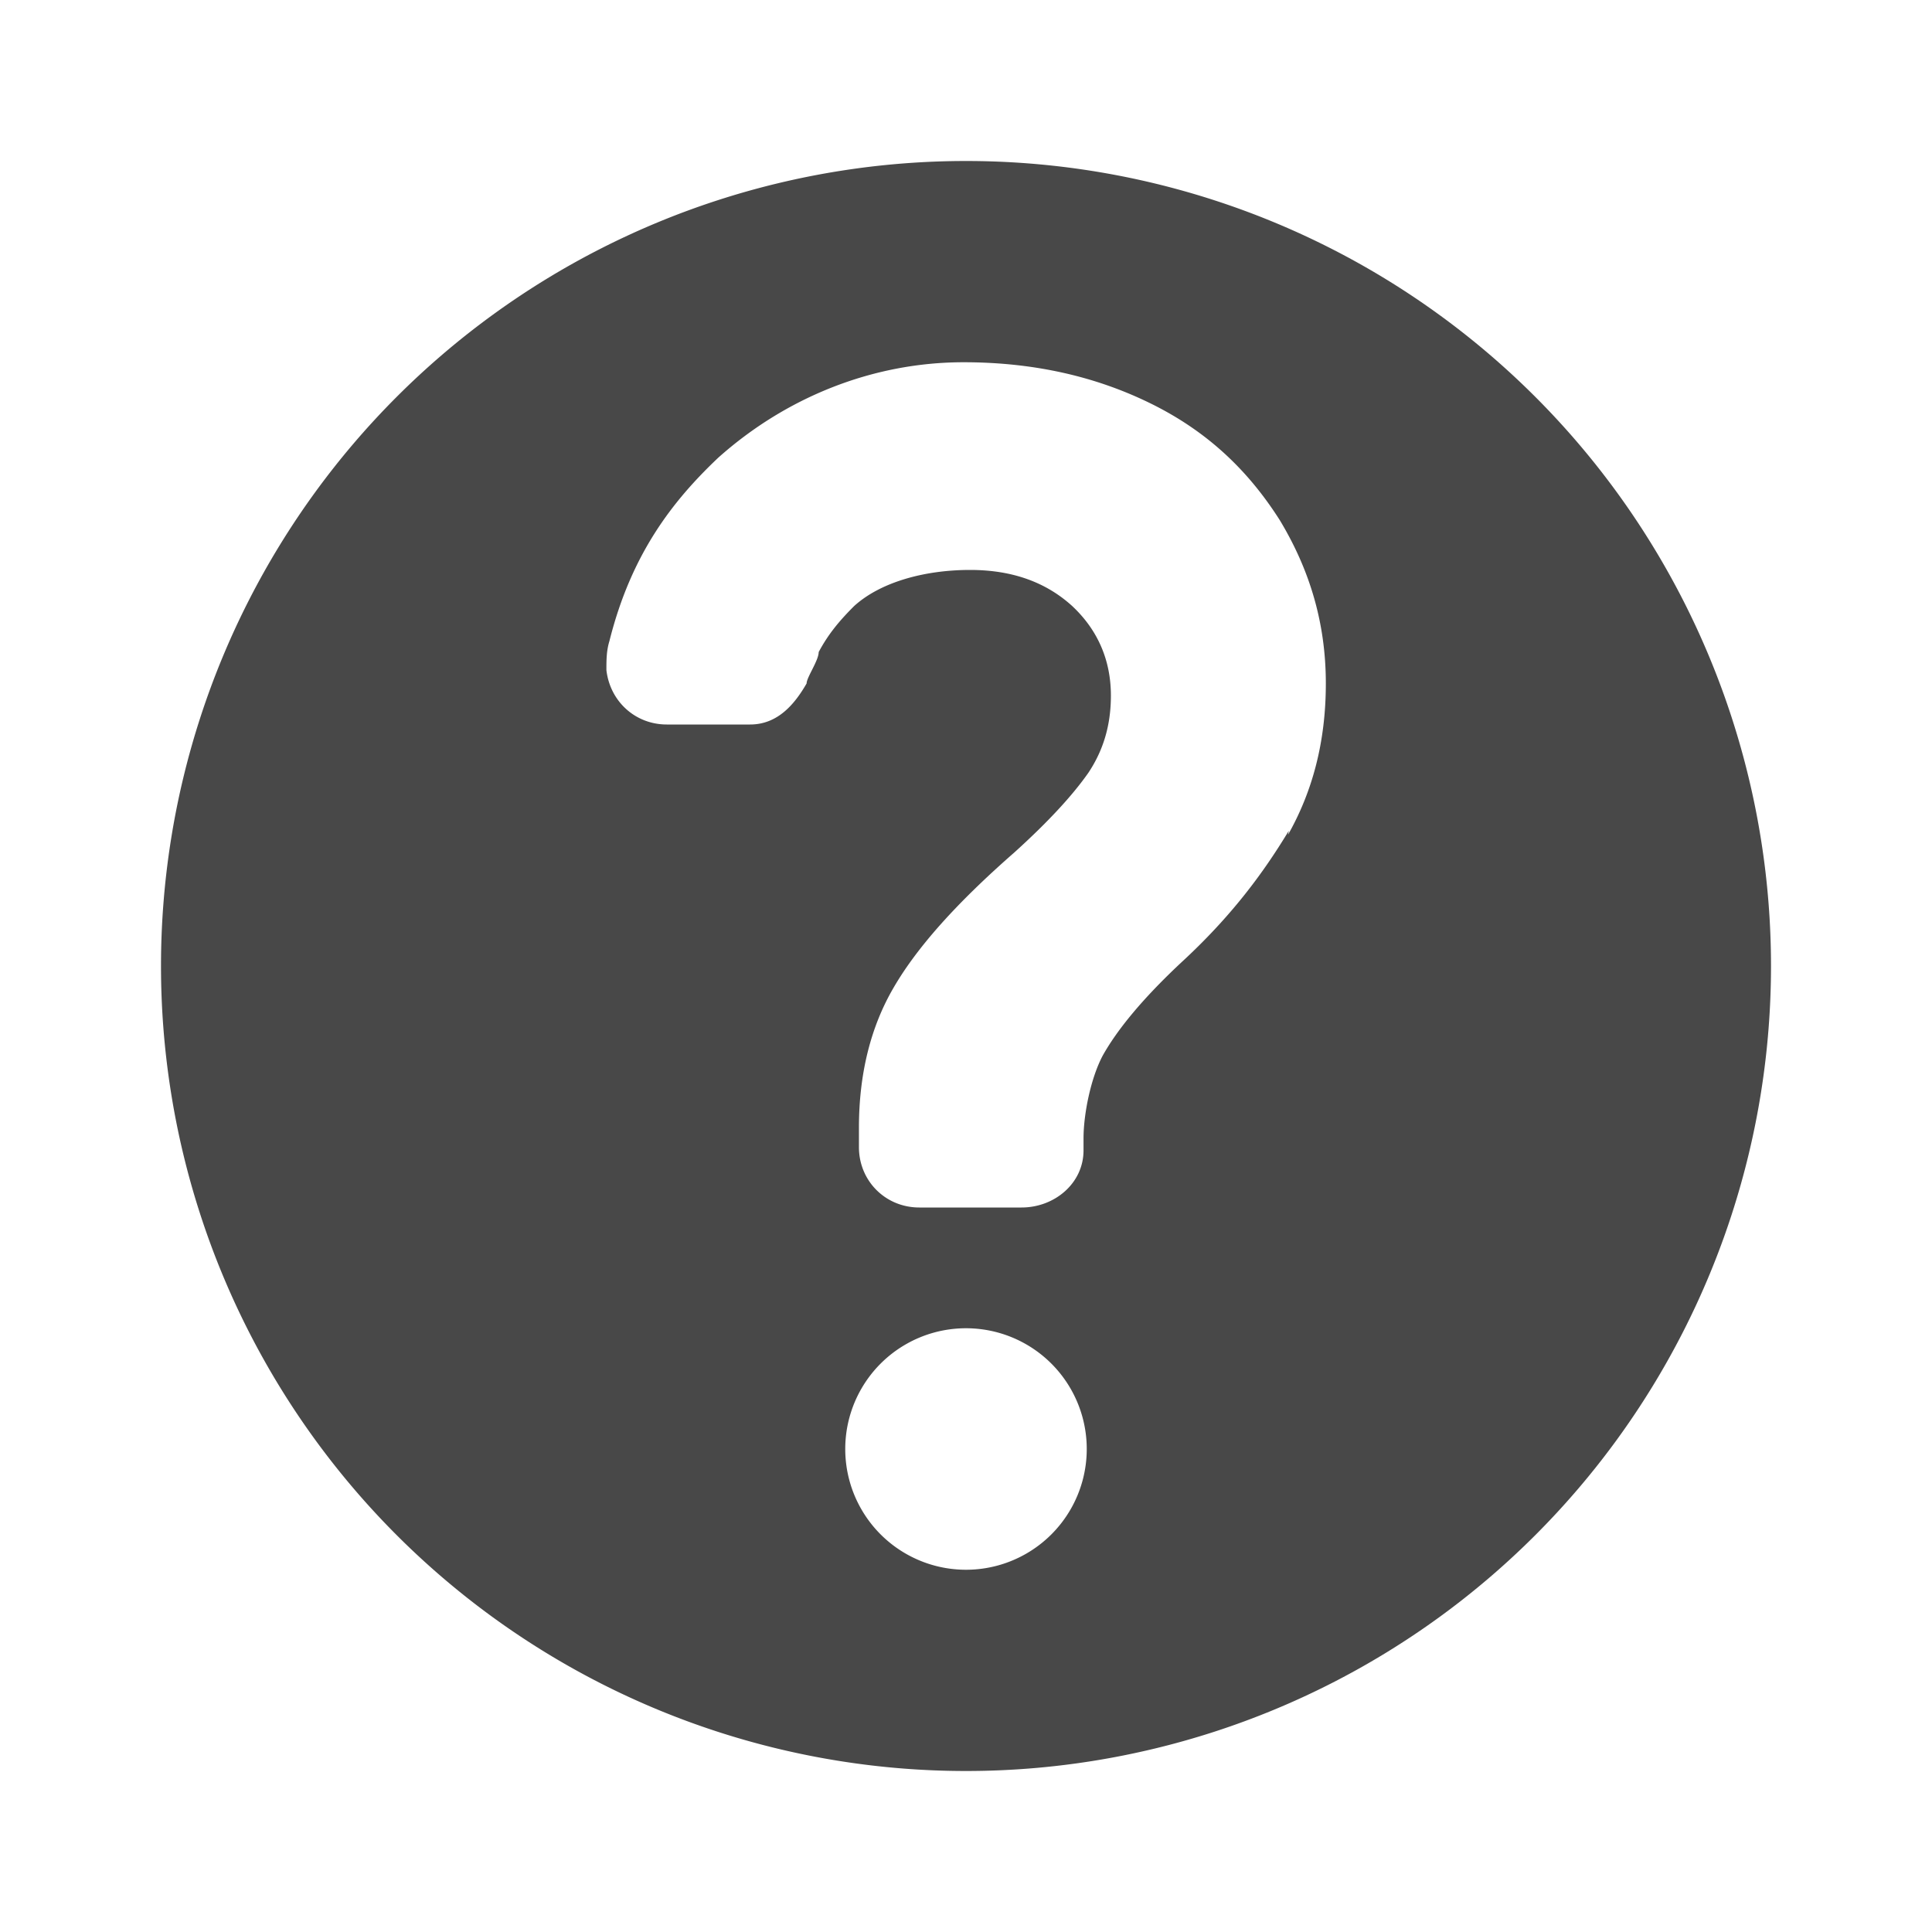 <svg xmlns="http://www.w3.org/2000/svg" viewBox="0 0 24 24">
  <defs>
    <style id="current-color-scheme" type="text/css">
      .ColorScheme-Text { color: #484848 }
    </style>
  </defs>
  <path class="ColorScheme-Text" style="fill:currentColor" d="M 12 2 A 10 10 0 0 0 12 22 A 10 10 0 0 0 12 2 z M 11.97 4.5 C 12.85 4.5 13.63 4.68 14.32 5.025 C 15.01 5.37 15.51 5.85 15.9 6.465 C 16.27 7.08 16.47 7.74 16.47 8.49 C 16.47 9.225 16.3 9.84 16 10.37 L 16.01 10.32 C 15.69 10.85 15.29 11.39 14.67 11.96 C 14.19 12.41 13.88 12.79 13.7 13.11 C 13.55 13.39 13.46 13.84 13.46 14.14 L 13.46 14.29 C 13.46 14.7 13.1 15 12.69 15 L 11.42 15 C 11 15 10.67 14.67 10.67 14.25 L 10.67 14.01 C 10.67 13.33 10.82 12.75 11.1 12.27 C 11.39 11.77 11.88 11.22 12.6 10.59 C 13.02 10.21 13.32 9.885 13.52 9.6 C 13.71 9.315 13.8 9.001 13.8 8.641 C 13.8 8.206 13.64 7.829 13.32 7.529 C 12.99 7.229 12.57 7.08 12.05 7.08 C 11.49 7.08 10.94 7.229 10.61 7.529 C 10.43 7.709 10.29 7.875 10.17 8.1 C 10.17 8.205 10.02 8.415 10.02 8.49 C 9.873 8.745 9.663 9 9.318 9 L 8.283 9 C 7.893 9 7.578 8.714 7.533 8.324 C 7.533 8.204 7.533 8.085 7.57 7.965 C 7.84 6.885 8.352 6.226 8.922 5.686 C 9.762 4.936 10.84 4.5 11.97 4.5 z M 12 16.5 A 1.5 1.5 0 0 1 12 19.5 A 1.5 1.5 0 0 1 12 16.5 z"/>
</svg>
